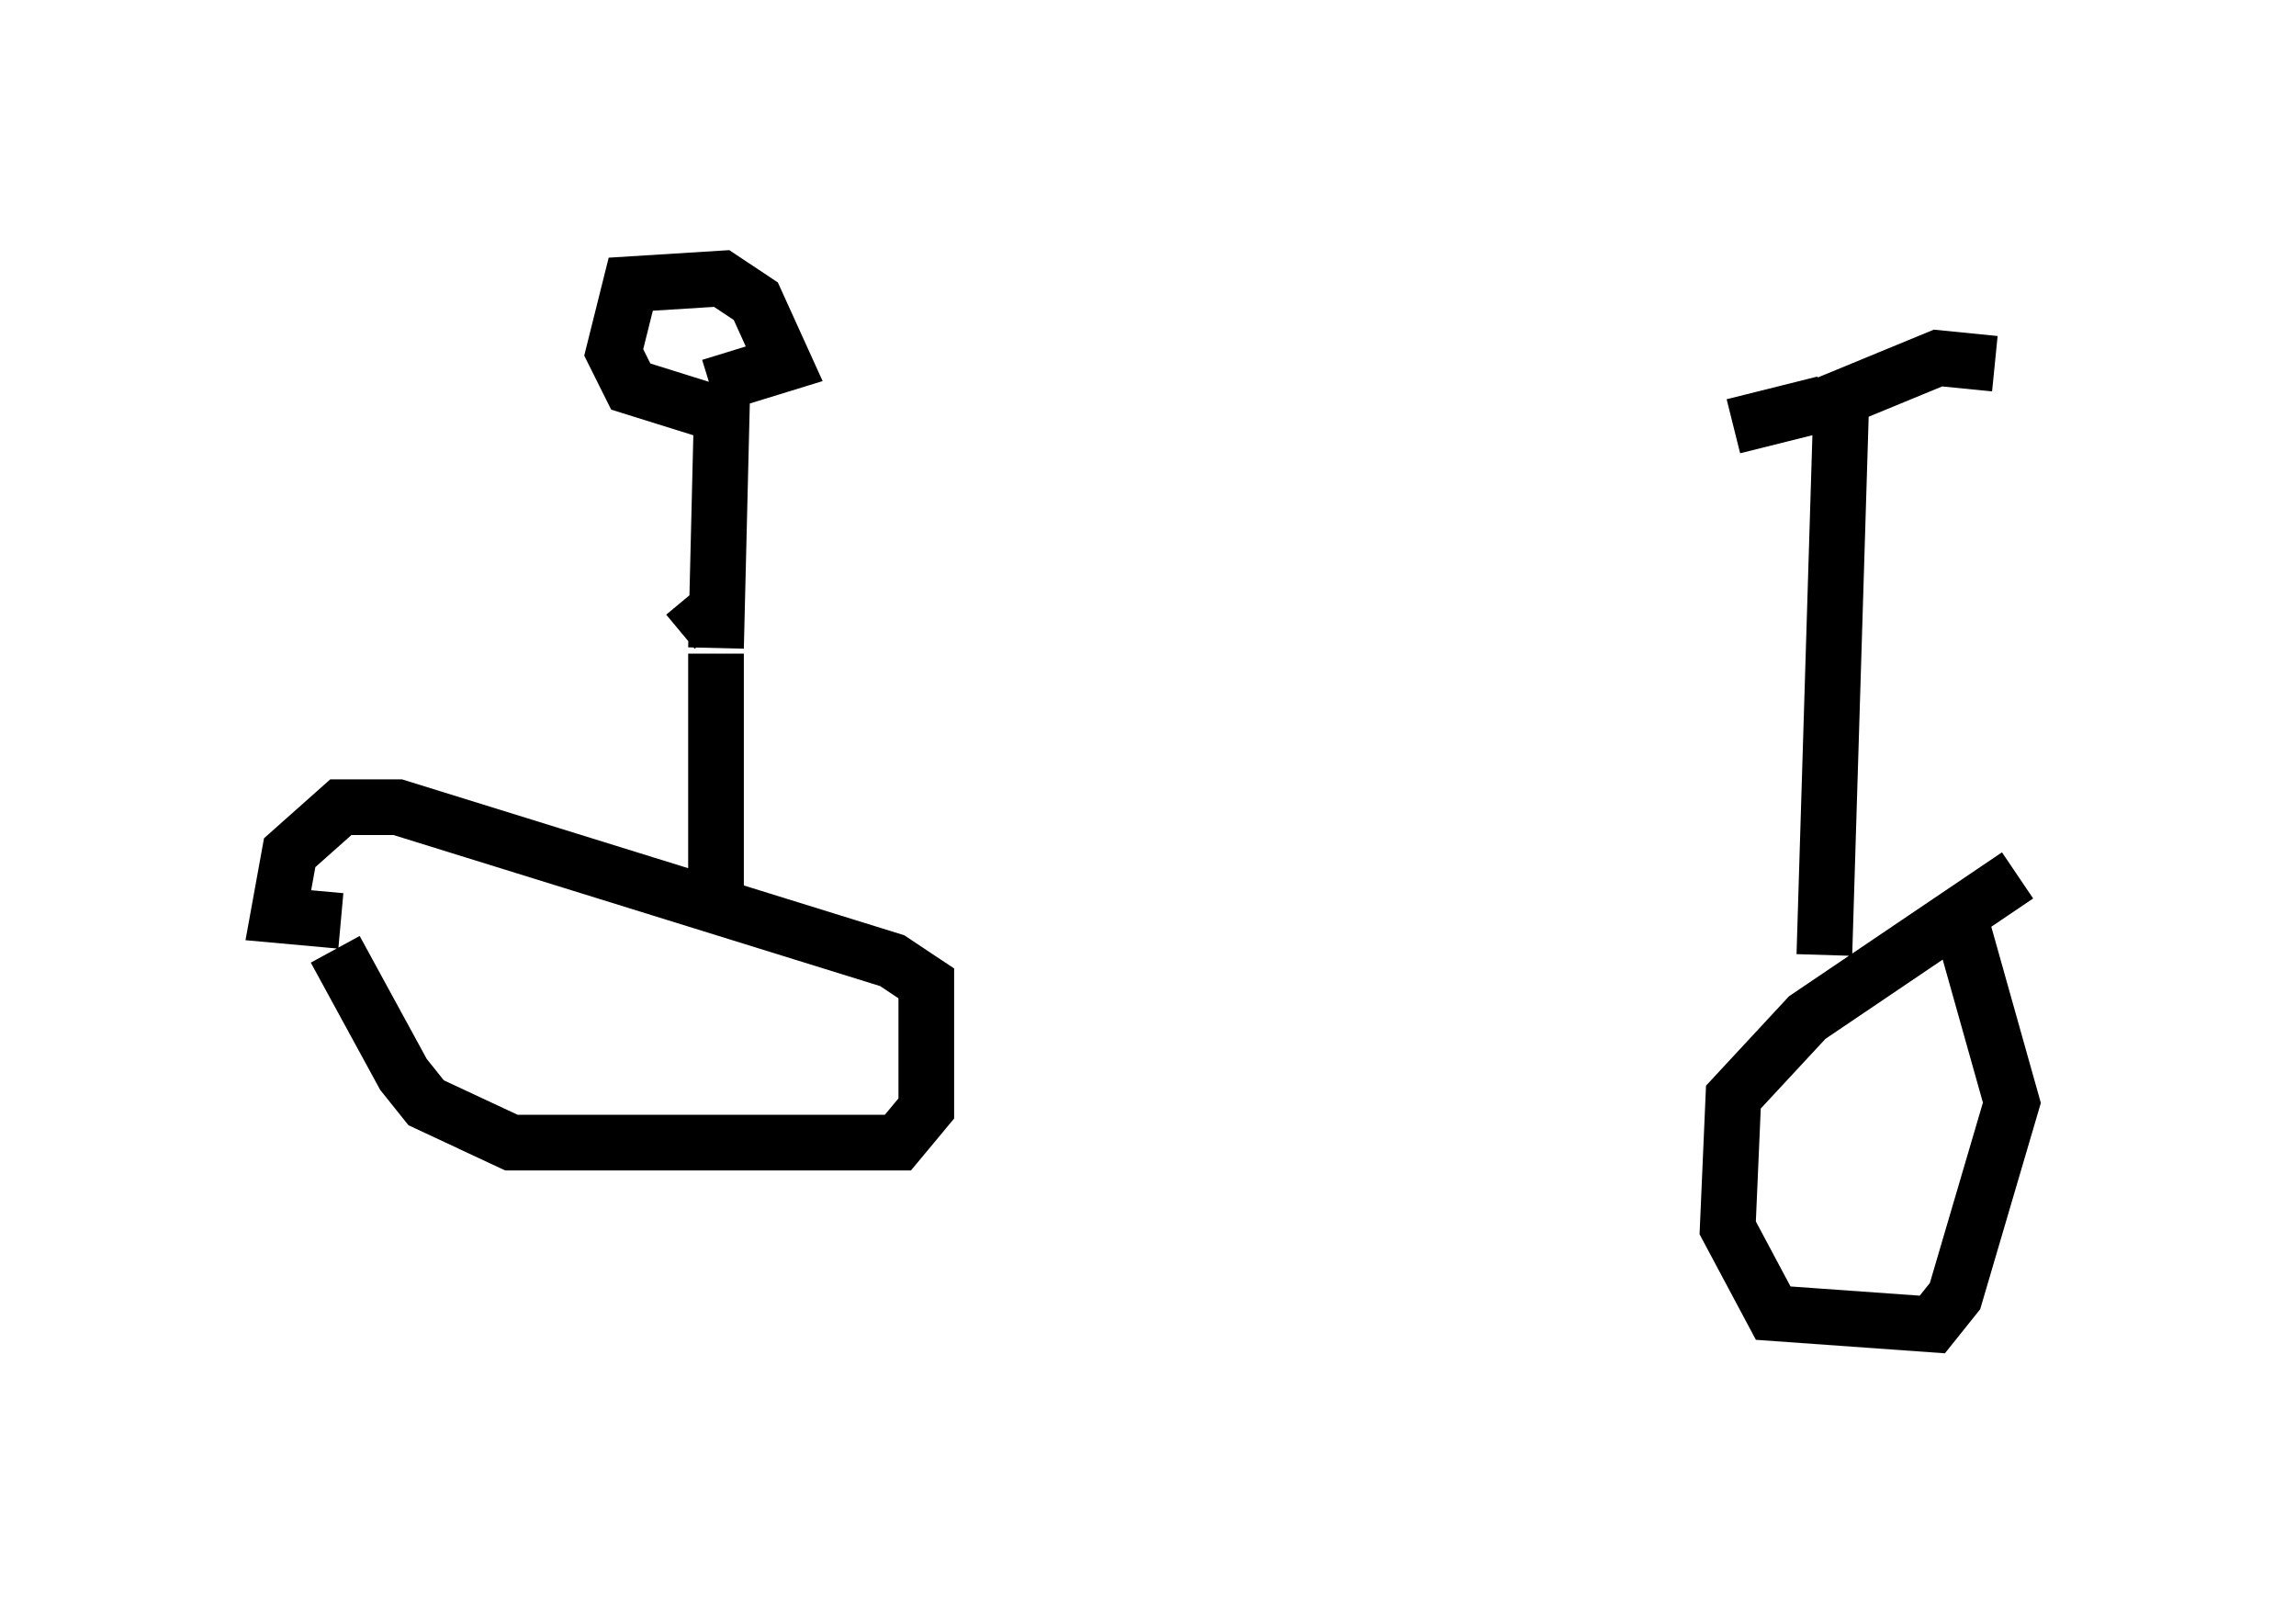 <?xml version="1.0" encoding="utf-8" ?>
<svg baseProfile="full" height="28.784" version="1.1" width="41.238" xmlns="http://www.w3.org/2000/svg" xmlns:ev="http://www.w3.org/2001/xml-events" xmlns:xlink="http://www.w3.org/1999/xlink"><defs /><rect fill="white" height="28.784" width="41.238" x="0" y="0" /><path d="M6.327, 16.433 m-0.306, 0.613 l1.225, 2.246 0.408, 0.51 l1.531, 0.715 6.942, 0.0 l0.51, -0.613 0.0, -2.246 l-0.613, -0.408 -8.881, -2.756 l-1.021, 0.0 -0.919, 0.817 l-0.204, 1.123 1.123, 0.102 m30.115, -0.817 l-3.777, 2.552 -1.327, 1.429 l-0.102, 2.348 0.817, 1.531 l2.858, 0.204 0.408, -0.51 l1.021, -3.471 -0.919, -3.267 m-22.356, -4.798 l0.0, 4.39 m-0.51, -5.41 l0.51, 0.613 m0.0, 0.306 l0.102, -4.185 -1.633, -0.51 l-0.306, -0.613 0.306, -1.225 l1.633, -0.102 0.613, 0.408 l0.51, 1.123 -1.327, 0.408 m20.009, 10.208 l0.306, -10.004 1.735, -0.715 l1.021, 0.102 m-3.063, 0.715 l-1.633, 0.408 " fill="none" stroke="black" stroke-width="1" /></svg>